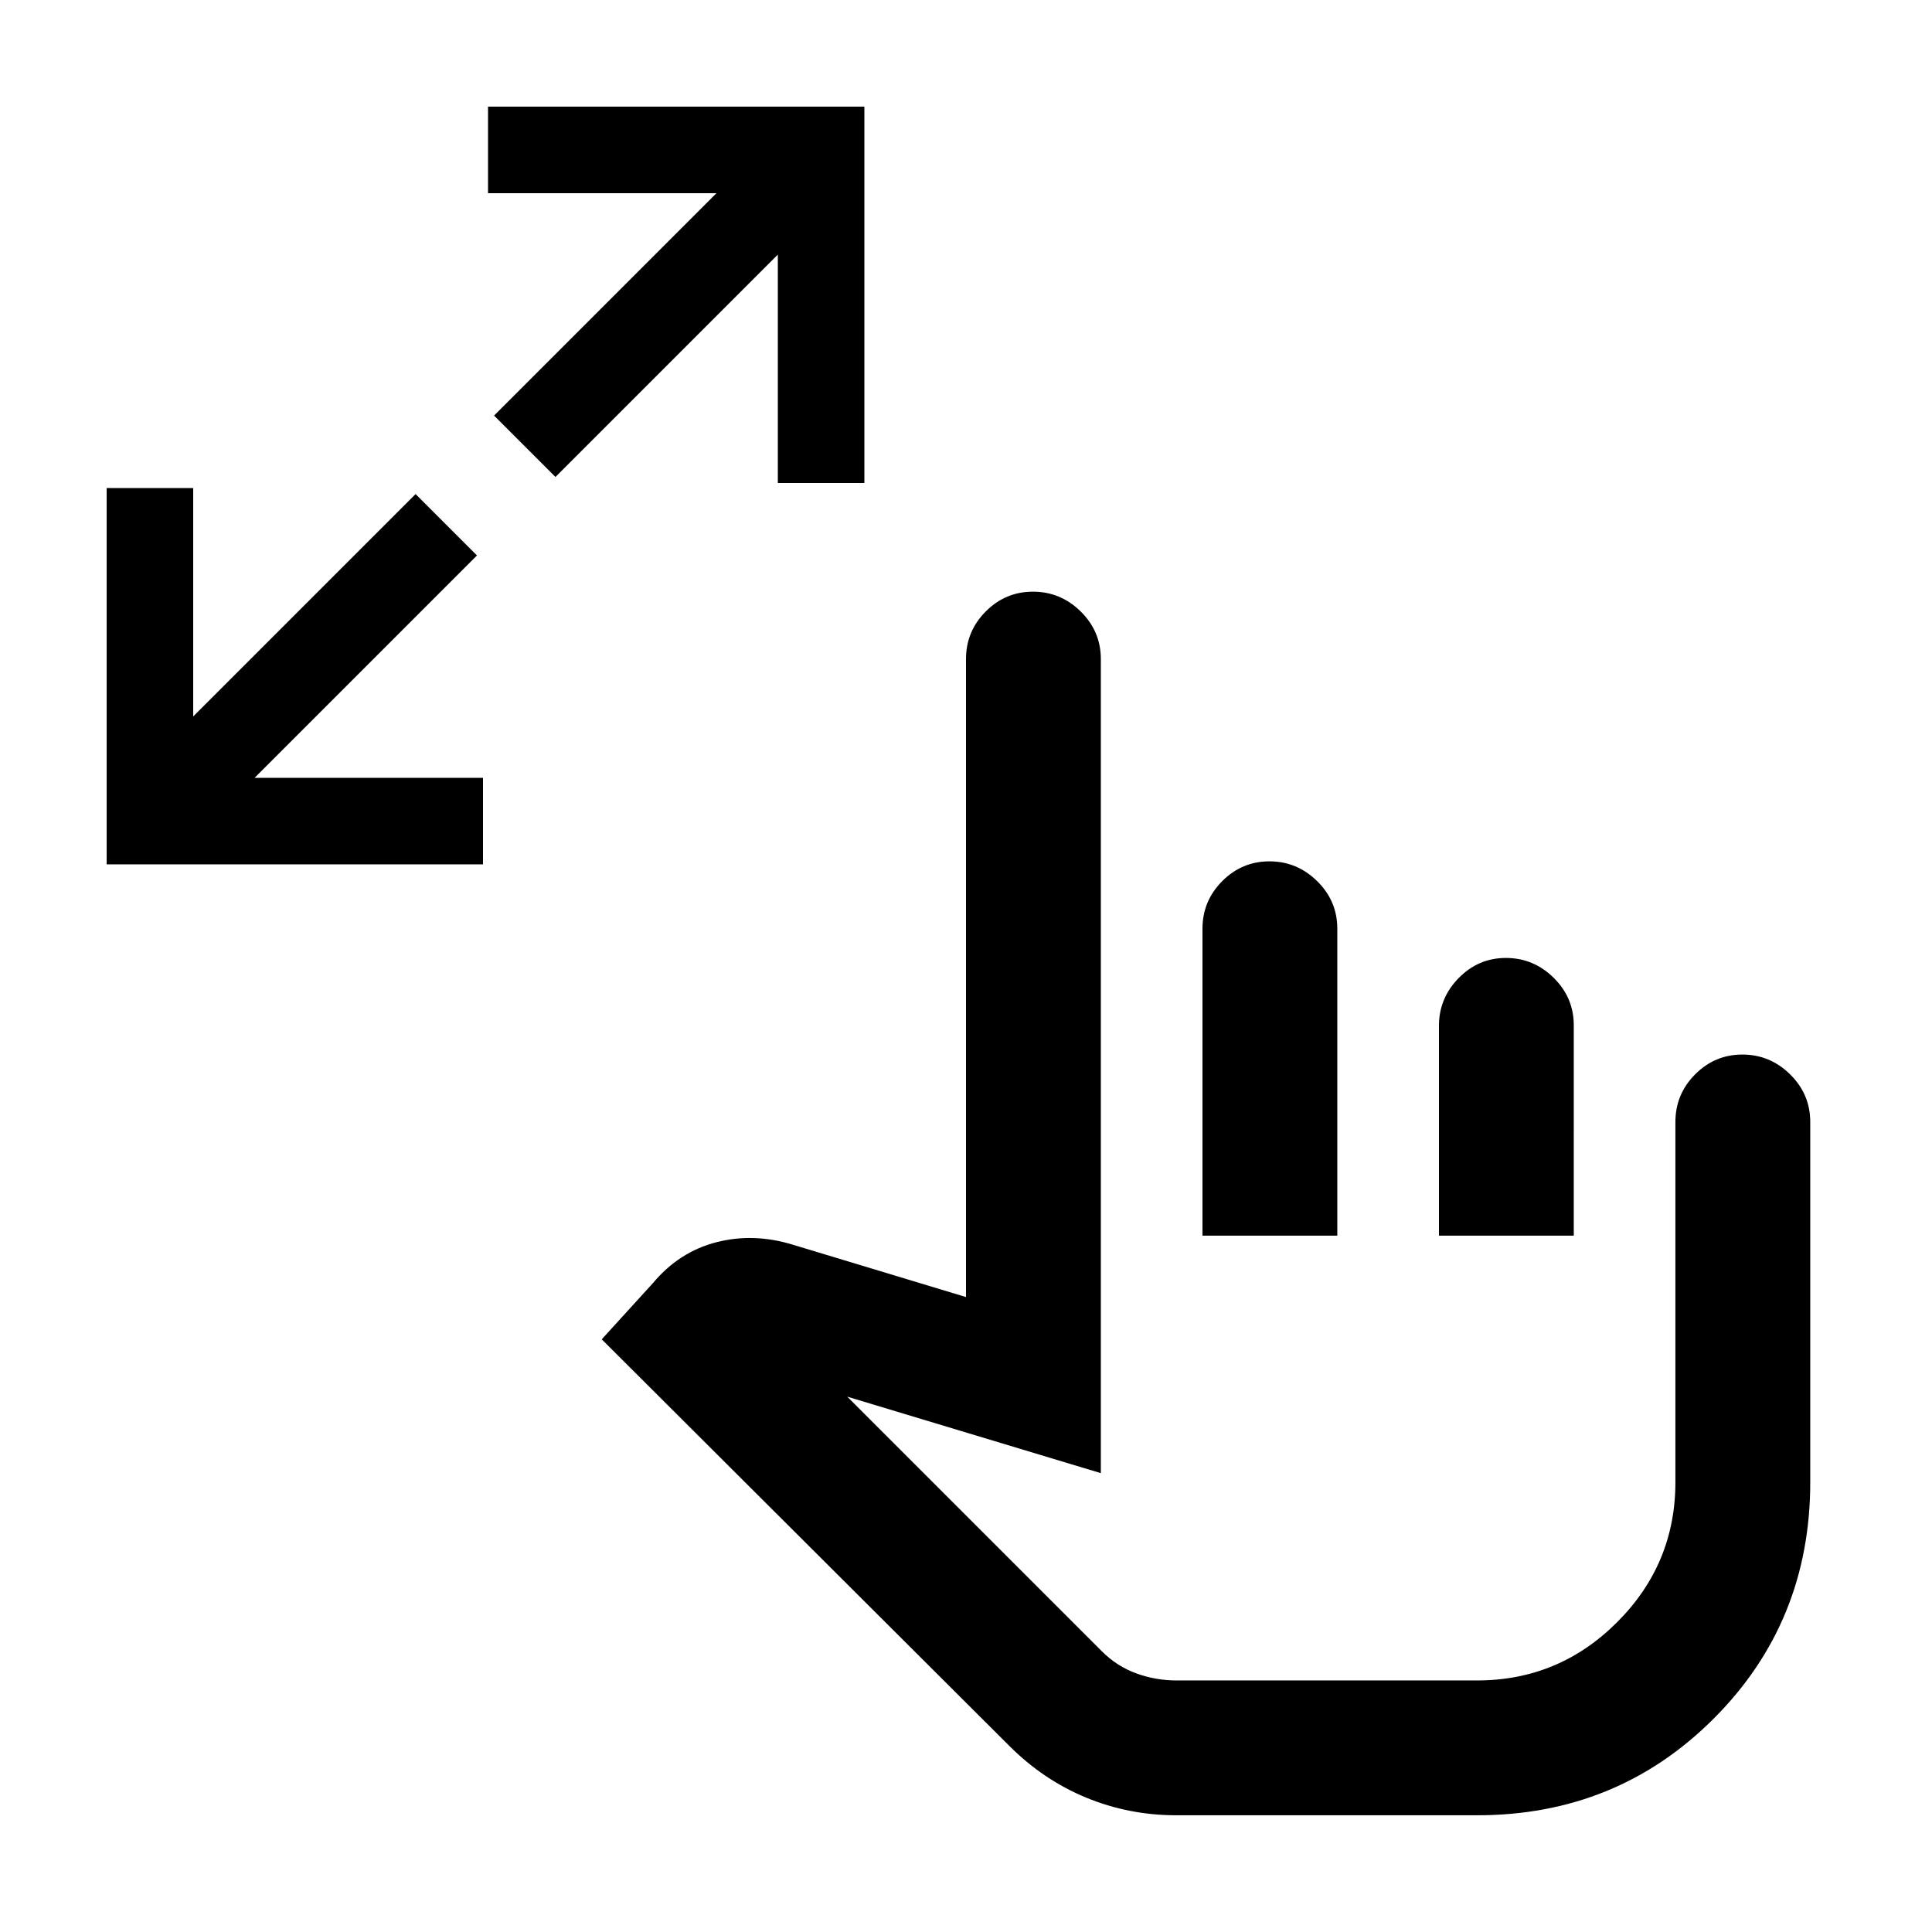<svg xmlns="http://www.w3.org/2000/svg" height="20" viewBox="0 -960 960 960" width="20"><path d="M53-530.5v-187h43V-604l110.5-110.5L237-684 126.5-573.5H240v43H53ZM276-723l-30.5-30.5L356-864H242.5v-43h187v187h-43v-113.5L276-723ZM584.5-58q-23.5 0-44.75-8.75T501.5-92.5L299-294.5l25.5-28q13-15.5 31.5-20.25t38 1.25l86 26v-317q0-13.8 9.79-23.65 9.79-9.85 23.5-9.85t23.71 9.85q10 9.85 10 23.65V-228l-126-38 126.5 126.5q7.5 7.5 17.13 11 9.63 3.5 19.87 3.5H734q40.6 0 69.55-28.95 28.95-28.95 28.95-69.55v-179q0-13.8 9.79-23.65 9.79-9.85 23.5-9.85t23.71 9.85q10 9.85 10 23.65v179q0 69.5-48 117.5T734-58H584.5Zm13-288v-152.5q0-13.8 9.79-23.65 9.79-9.85 23.5-9.85t23.71 9.85q10 9.85 10 23.65V-346h-67Zm117.5 0v-104.24q0-13.76 9.79-23.76 9.79-10 23.5-10t23.71 9.85q10 9.85 10 23.65V-346h-67Zm-45.5 111Z"/></svg>